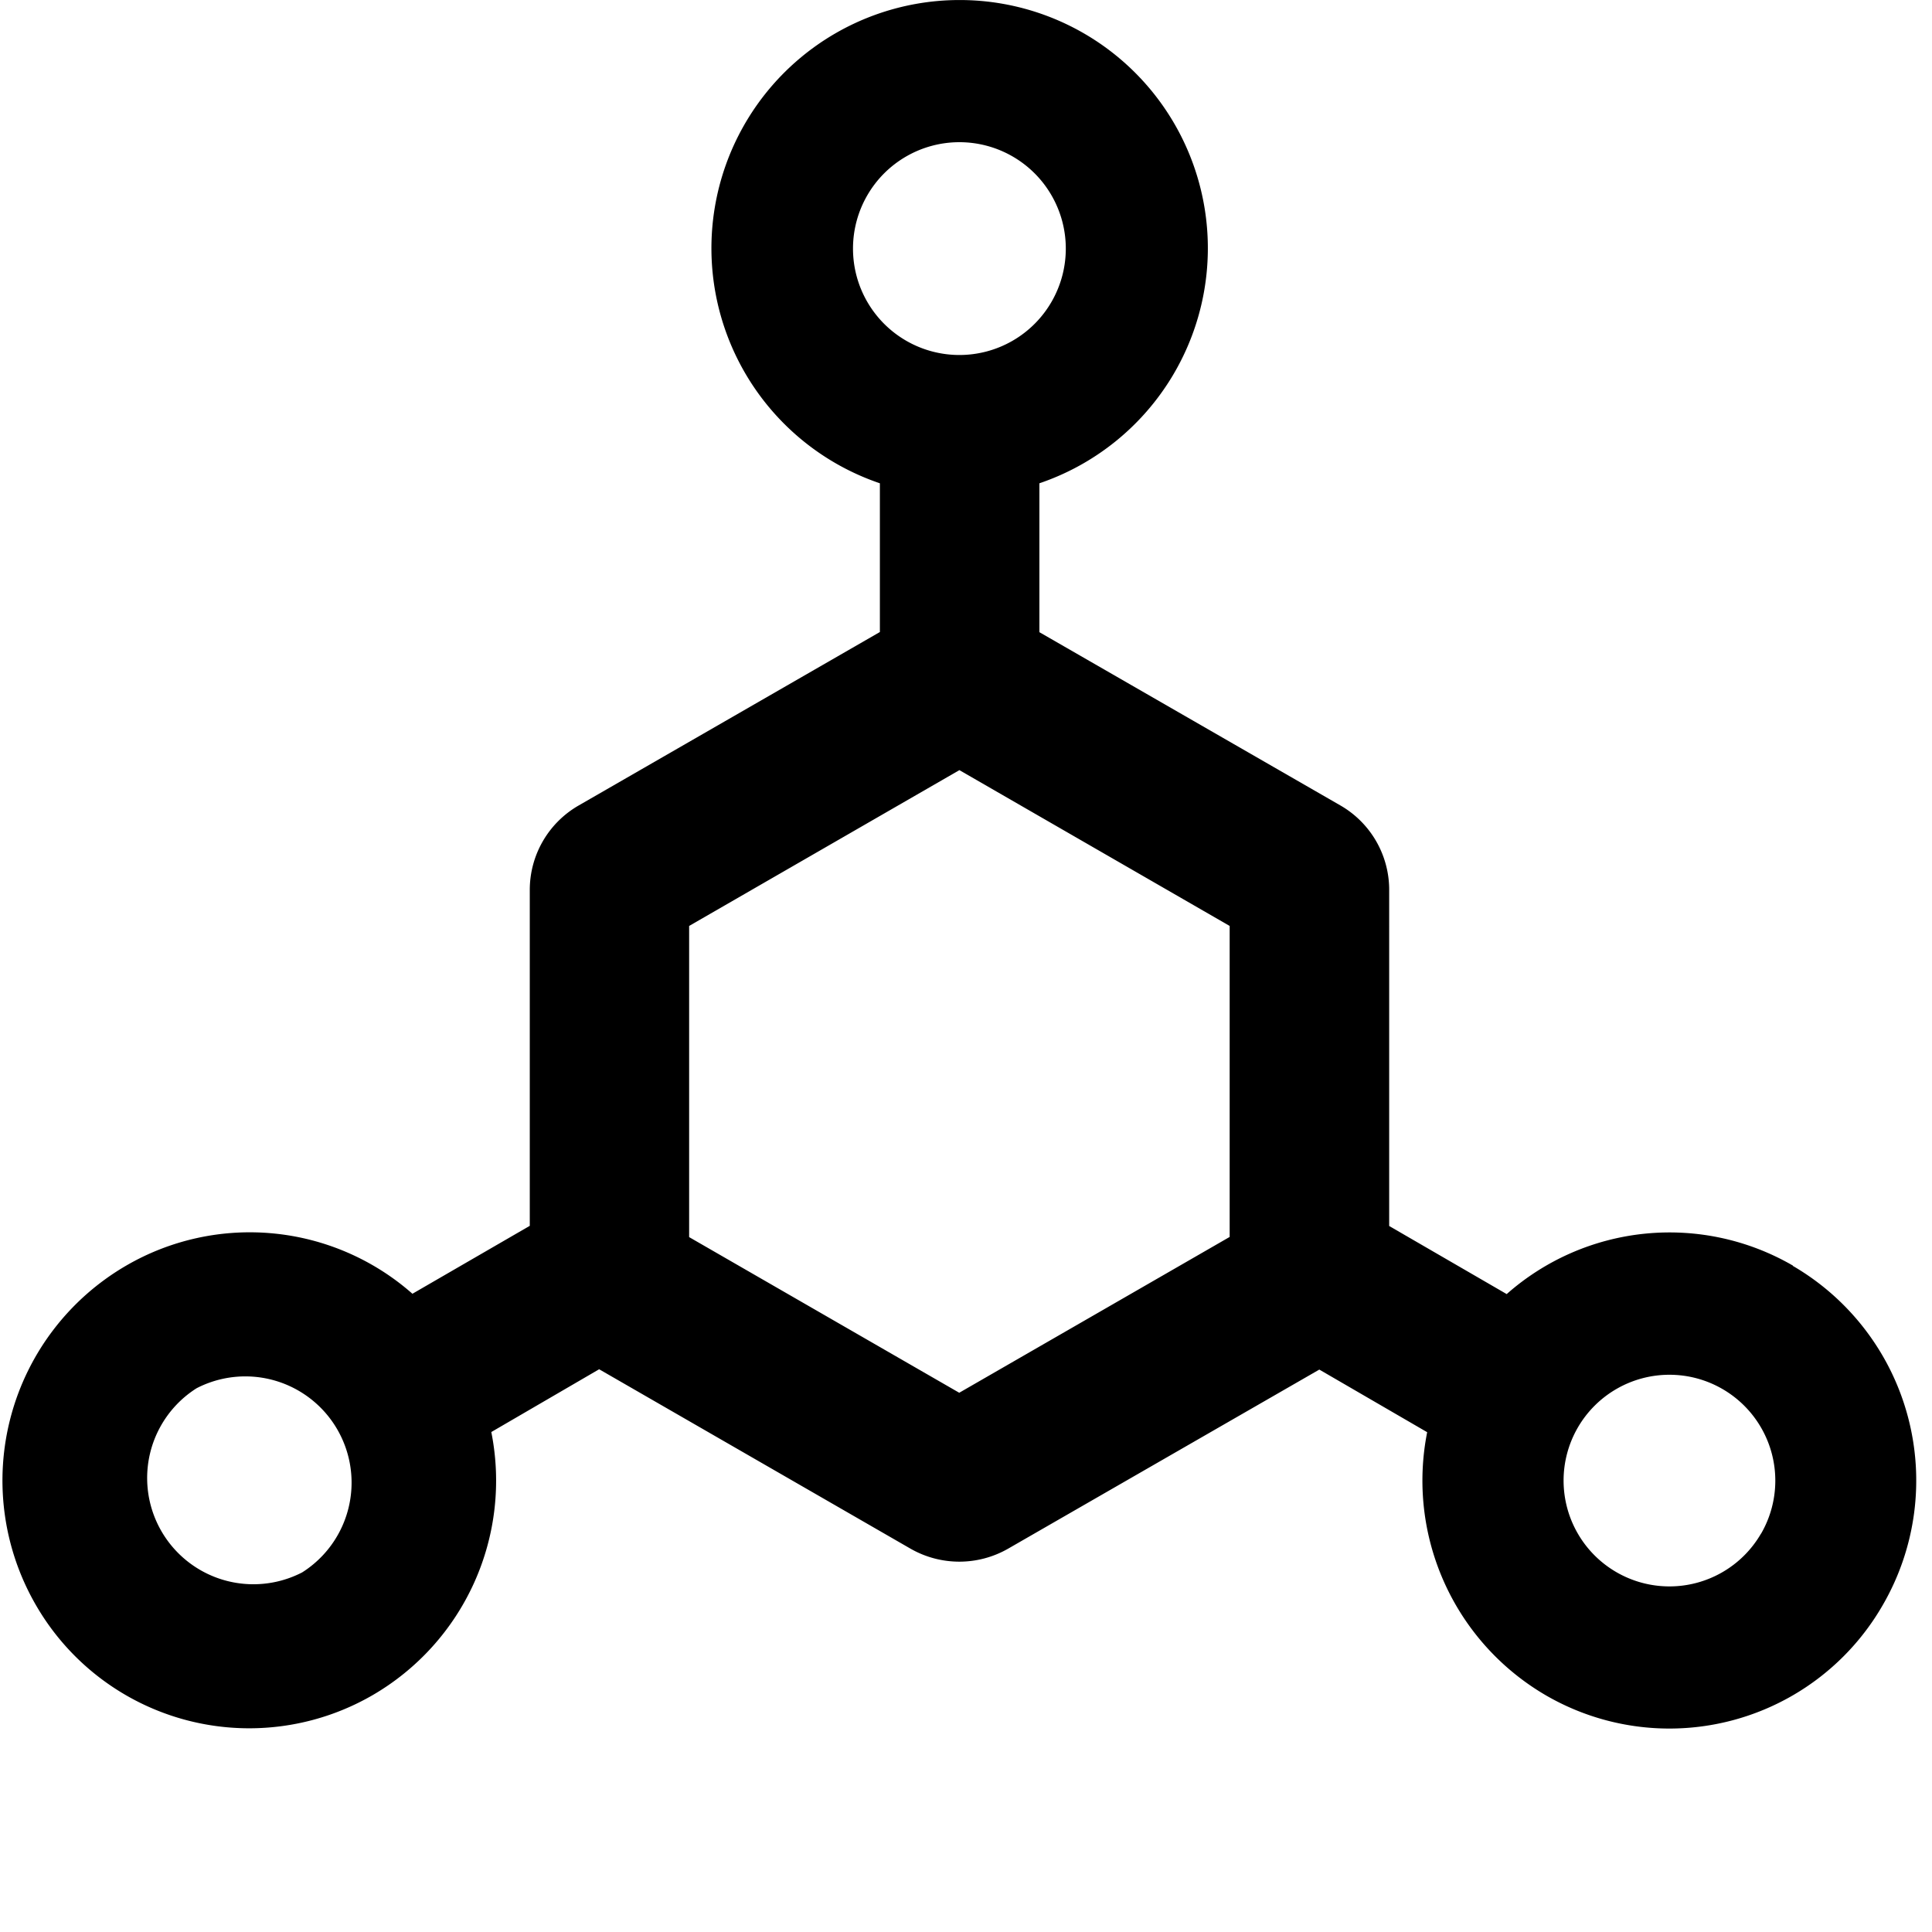 <?xml version="1.0" standalone="no"?><!DOCTYPE svg PUBLIC "-//W3C//DTD SVG 1.1//EN" "http://www.w3.org/Graphics/SVG/1.1/DTD/svg11.dtd"><svg t="1595327538331" class="icon" viewBox="0 0 1024 1024" version="1.1" xmlns="http://www.w3.org/2000/svg" p-id="26081" xmlns:xlink="http://www.w3.org/1999/xlink" width="64" height="64"><defs><style type="text/css"></style></defs><path d="M950.27 670.79a130.363 130.363 0 0 0-151.692 15.101l-62.281-36.089V471.747a51.616 51.616 0 0 0-25.766-44.791L550.904 335.071V256.153a131.558 131.558 0 1 0-84.548 0v78.832L306.644 426.956a51.616 51.616 0 0 0-25.851 44.791v177.97l-62.196 36.003A130.363 130.363 0 0 0 66.905 670.79a131.728 131.728 0 0 0-48.118 179.506 130.534 130.534 0 0 0 178.652 48.204 131.472 131.472 0 0 0 62.963-139.492l57.162-33.273 165.087 95.128a52.043 52.043 0 0 0 51.616 0l165.002-94.957 57.162 33.188a131.728 131.728 0 0 0 62.963 139.492 130.449 130.449 0 0 0 178.652-48.118 131.643 131.643 0 0 0-47.777-179.506zM160.155 833.403a56.309 56.309 0 0 1-55.968-97.602 56.309 56.309 0 0 1 55.968 97.602z m291.953-701.642a56.309 56.309 0 1 1 112.788 0 56.309 56.309 0 0 1-112.788 0z m199.64 523.842l-143.331 82.586-143.161-82.501V490.773l143.246-82.586 143.246 82.586v164.831z m281.629 157.238a55.968 55.968 0 1 1-97.09-56.223 55.968 55.968 0 1 1 97.09 56.309z" p-id="26082"></path></svg>